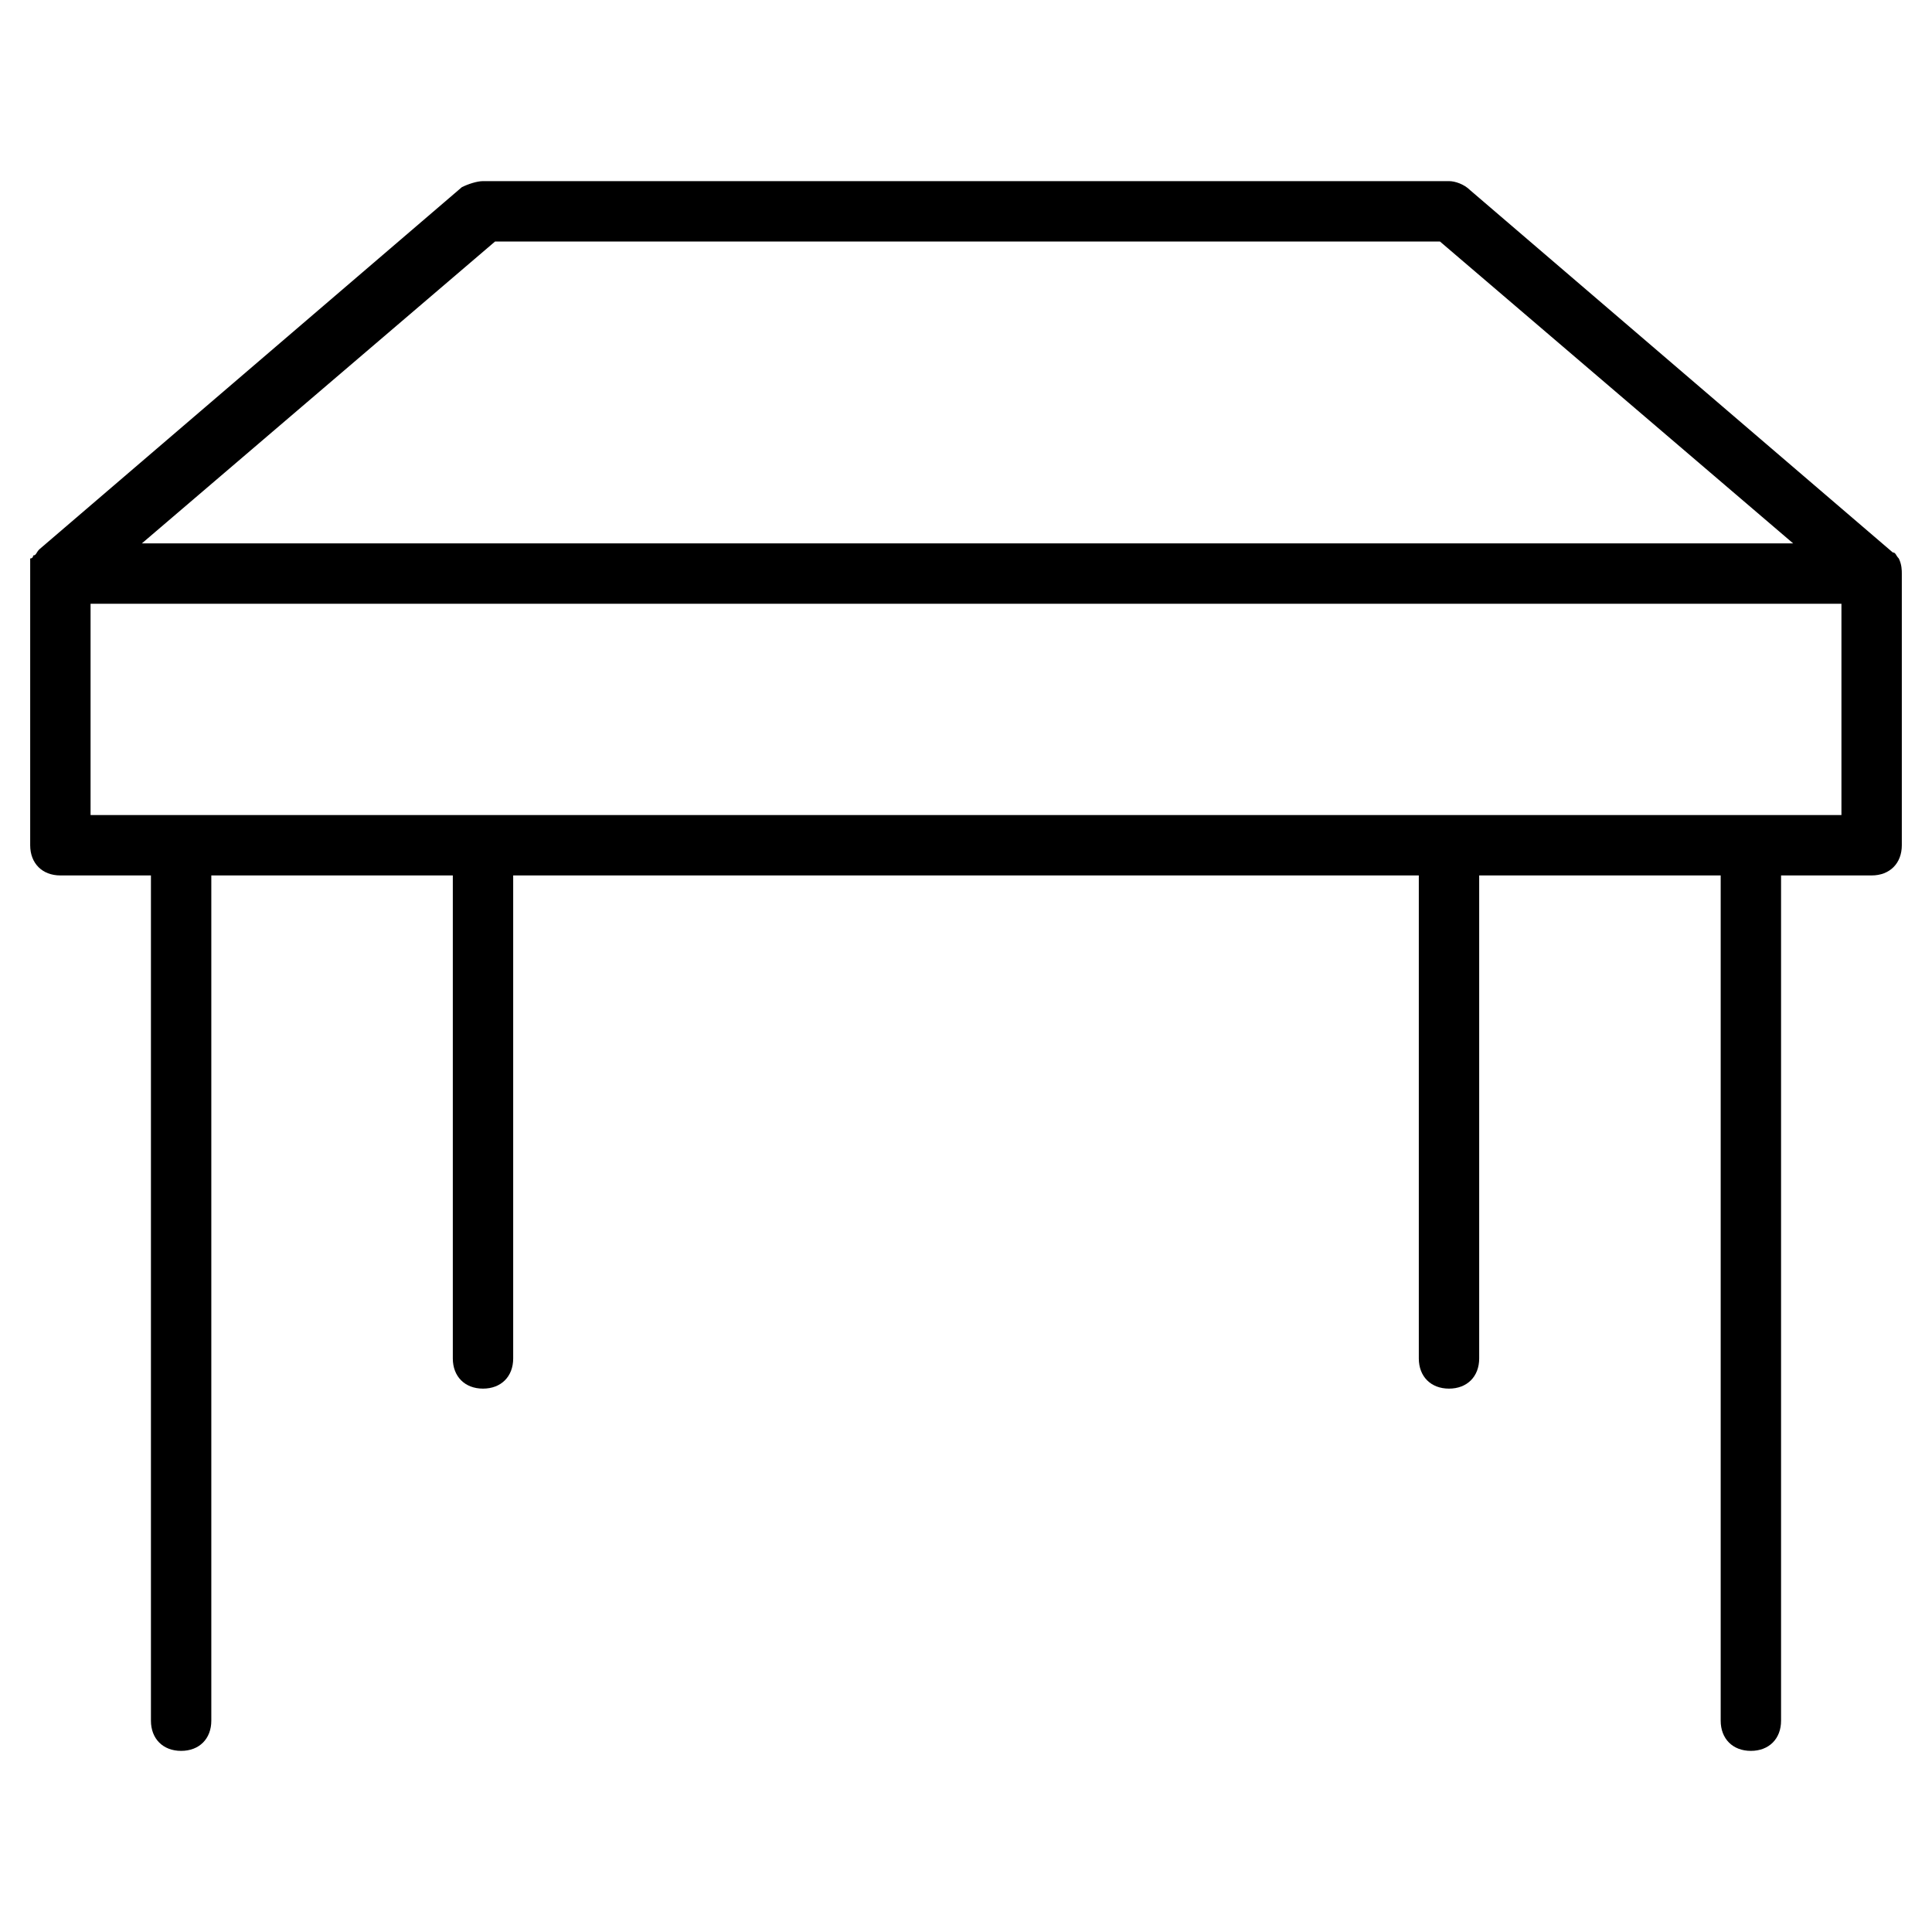 <?xml version="1.0" encoding="utf-8"?>
<!-- Generator: Adobe Illustrator 19.1.0, SVG Export Plug-In . SVG Version: 6.00 Build 0)  -->
<!DOCTYPE svg PUBLIC "-//W3C//DTD SVG 1.1//EN" "http://www.w3.org/Graphics/SVG/1.1/DTD/svg11.dtd">
<svg version="1.1" id="Layer_1" xmlns="http://www.w3.org/2000/svg" xmlns:xlink="http://www.w3.org/1999/xlink" x="0px" y="0px"
	 width="64px" height="64px" viewBox="0 0 64 64" enable-background="new 0 0 64 64" xml:space="preserve">
<path d="M62.9,18.5c-0.1-0.1-0.1-0.2-0.2-0.2c0,0,0,0,0,0l-14-12C48.5,6.1,48.2,6,48,6H16c-0.2,0-0.5,0.1-0.7,0.2l-14,12
	c0,0,0,0,0,0c-0.1,0.1-0.1,0.2-0.2,0.2c0,0,0,0.1-0.1,0.1C1,18.7,1,18.9,1,19v9c0,0.6,0.4,1,1,1h3v28c0,0.6,0.4,1,1,1s1-0.4,1-1V29
	h8v16c0,0.6,0.4,1,1,1s1-0.4,1-1V29h30v16c0,0.6,0.4,1,1,1s1-0.4,1-1V29h8v28c0,0.6,0.4,1,1,1s1-0.4,1-1V29h3c0.6,0,1-0.4,1-1v-9
	C63,18.9,63,18.7,62.9,18.5C62.9,18.6,62.9,18.5,62.9,18.5z M16.4,8h31.3l11.7,10H4.7L16.4,8z M3,27v-7h58v7H3z"/>
</svg>
